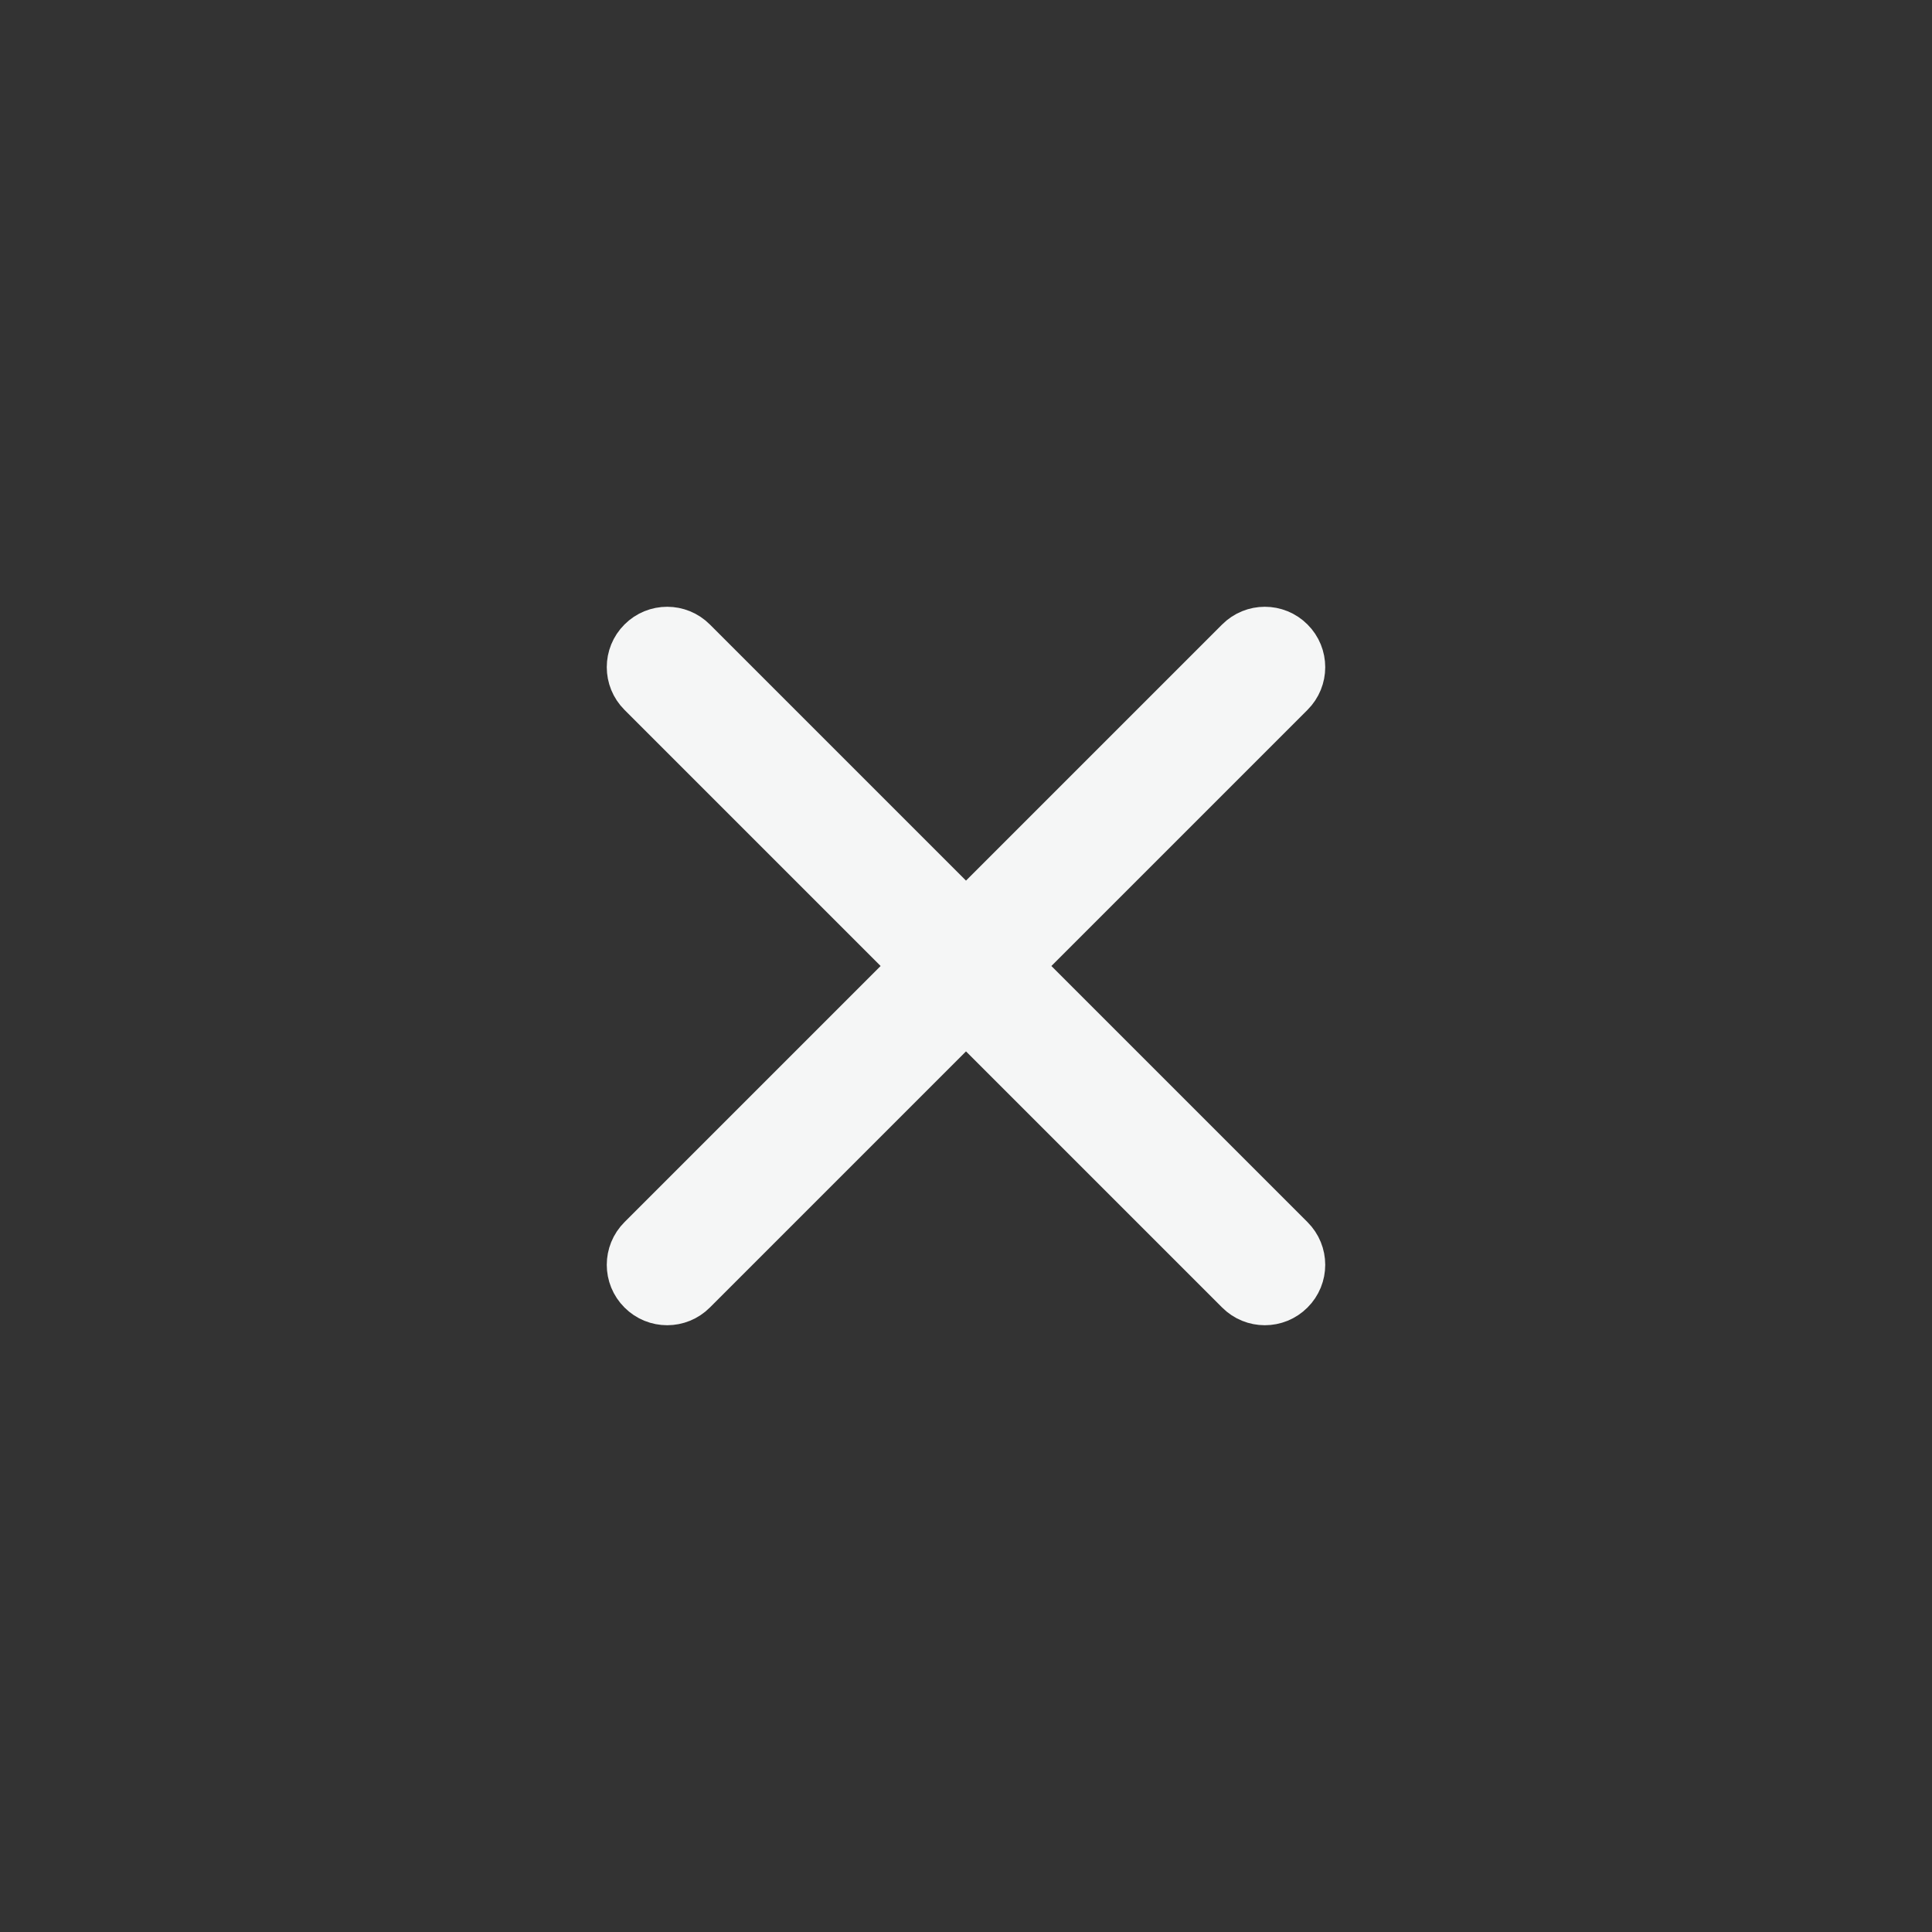 ﻿<svg width="32" height="32" viewBox="0 0 32 32" fill="none" xmlns="http://www.w3.org/2000/svg">
<rect x="0" y="0" width="32" height="32" fill="#333333" stroke="none"/>
<path d="M14.939 16.354L15.293 16L14.939 15.646L10.697 11.404C10.501 11.209 10.501 10.892 10.697 10.697C10.892 10.501 11.209 10.501 11.404 10.697L15.646 14.939L16 15.293L16.354 14.939L20.596 10.697C20.791 10.501 21.108 10.501 21.303 10.697C21.499 10.892 21.499 11.209 21.303 11.404L17.061 15.646L16.707 16L17.061 16.354L21.303 20.596C21.499 20.791 21.499 21.108 21.303 21.303C21.108 21.499 20.791 21.499 20.596 21.303L16.354 17.061L16 16.707L15.646 17.061L11.404 21.303C11.209 21.499 10.892 21.499 10.697 21.303C10.501 21.108 10.501 20.791 10.697 20.596L14.939 16.354Z" fill="#F5F6F6" stroke="#F5F6F6"/>
</svg>
